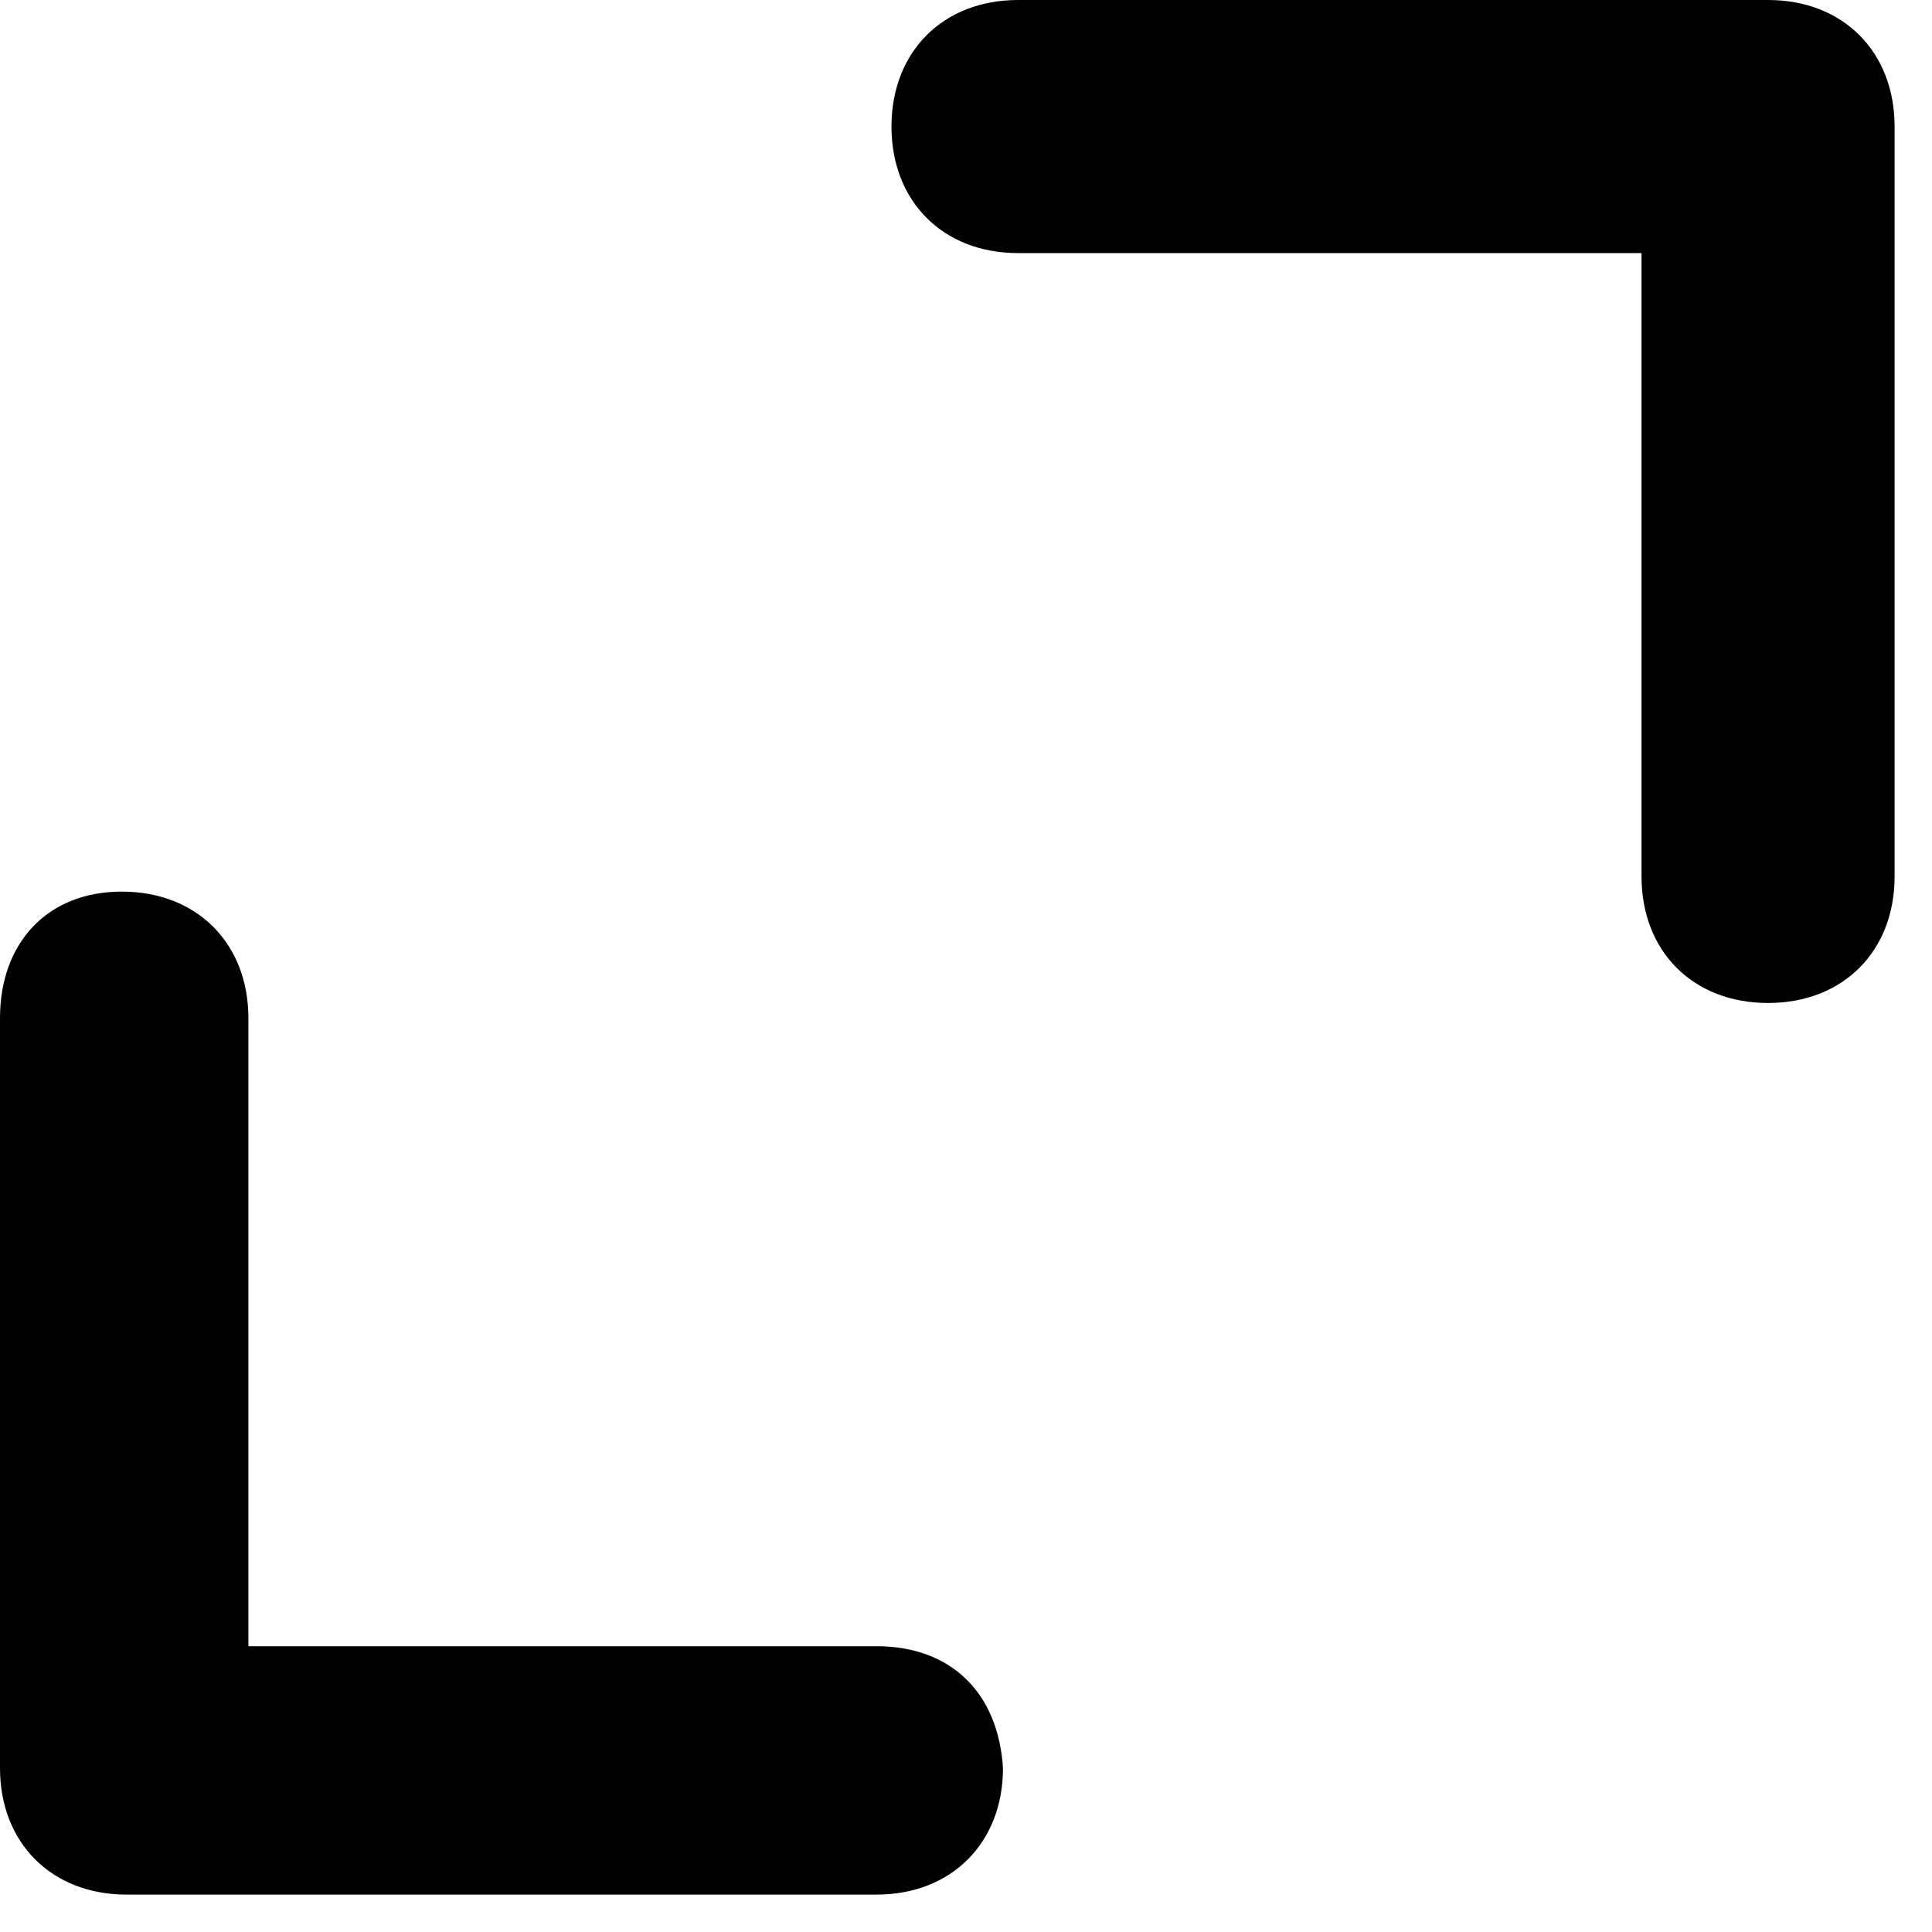 <svg width="14" height="14" viewBox="0 0 14 14" fill="current" xmlns="http://www.w3.org/2000/svg">
<path d="M12.812 0L7.377 0C6.834 0 6.46 0.374 6.46 0.917C6.46 1.46 6.834 1.834 7.377 1.834L11.895 1.834V6.351C11.895 6.894 12.268 7.268 12.812 7.268C13.355 7.268 13.729 6.894 13.729 6.351V0.917C13.729 0.374 13.355 0 12.812 0Z" fill="current"/>
<path d="M6.351 11.929H1.8L1.8 7.378C1.8 6.835 1.426 6.461 0.883 6.461C0.34 6.461 0 6.835 0 7.378L0 12.812C0 13.355 0.374 13.729 0.917 13.729H6.351C6.894 13.729 7.268 13.355 7.268 12.812C7.234 12.269 6.894 11.929 6.351 11.929Z" fill="current"/>
</svg>
